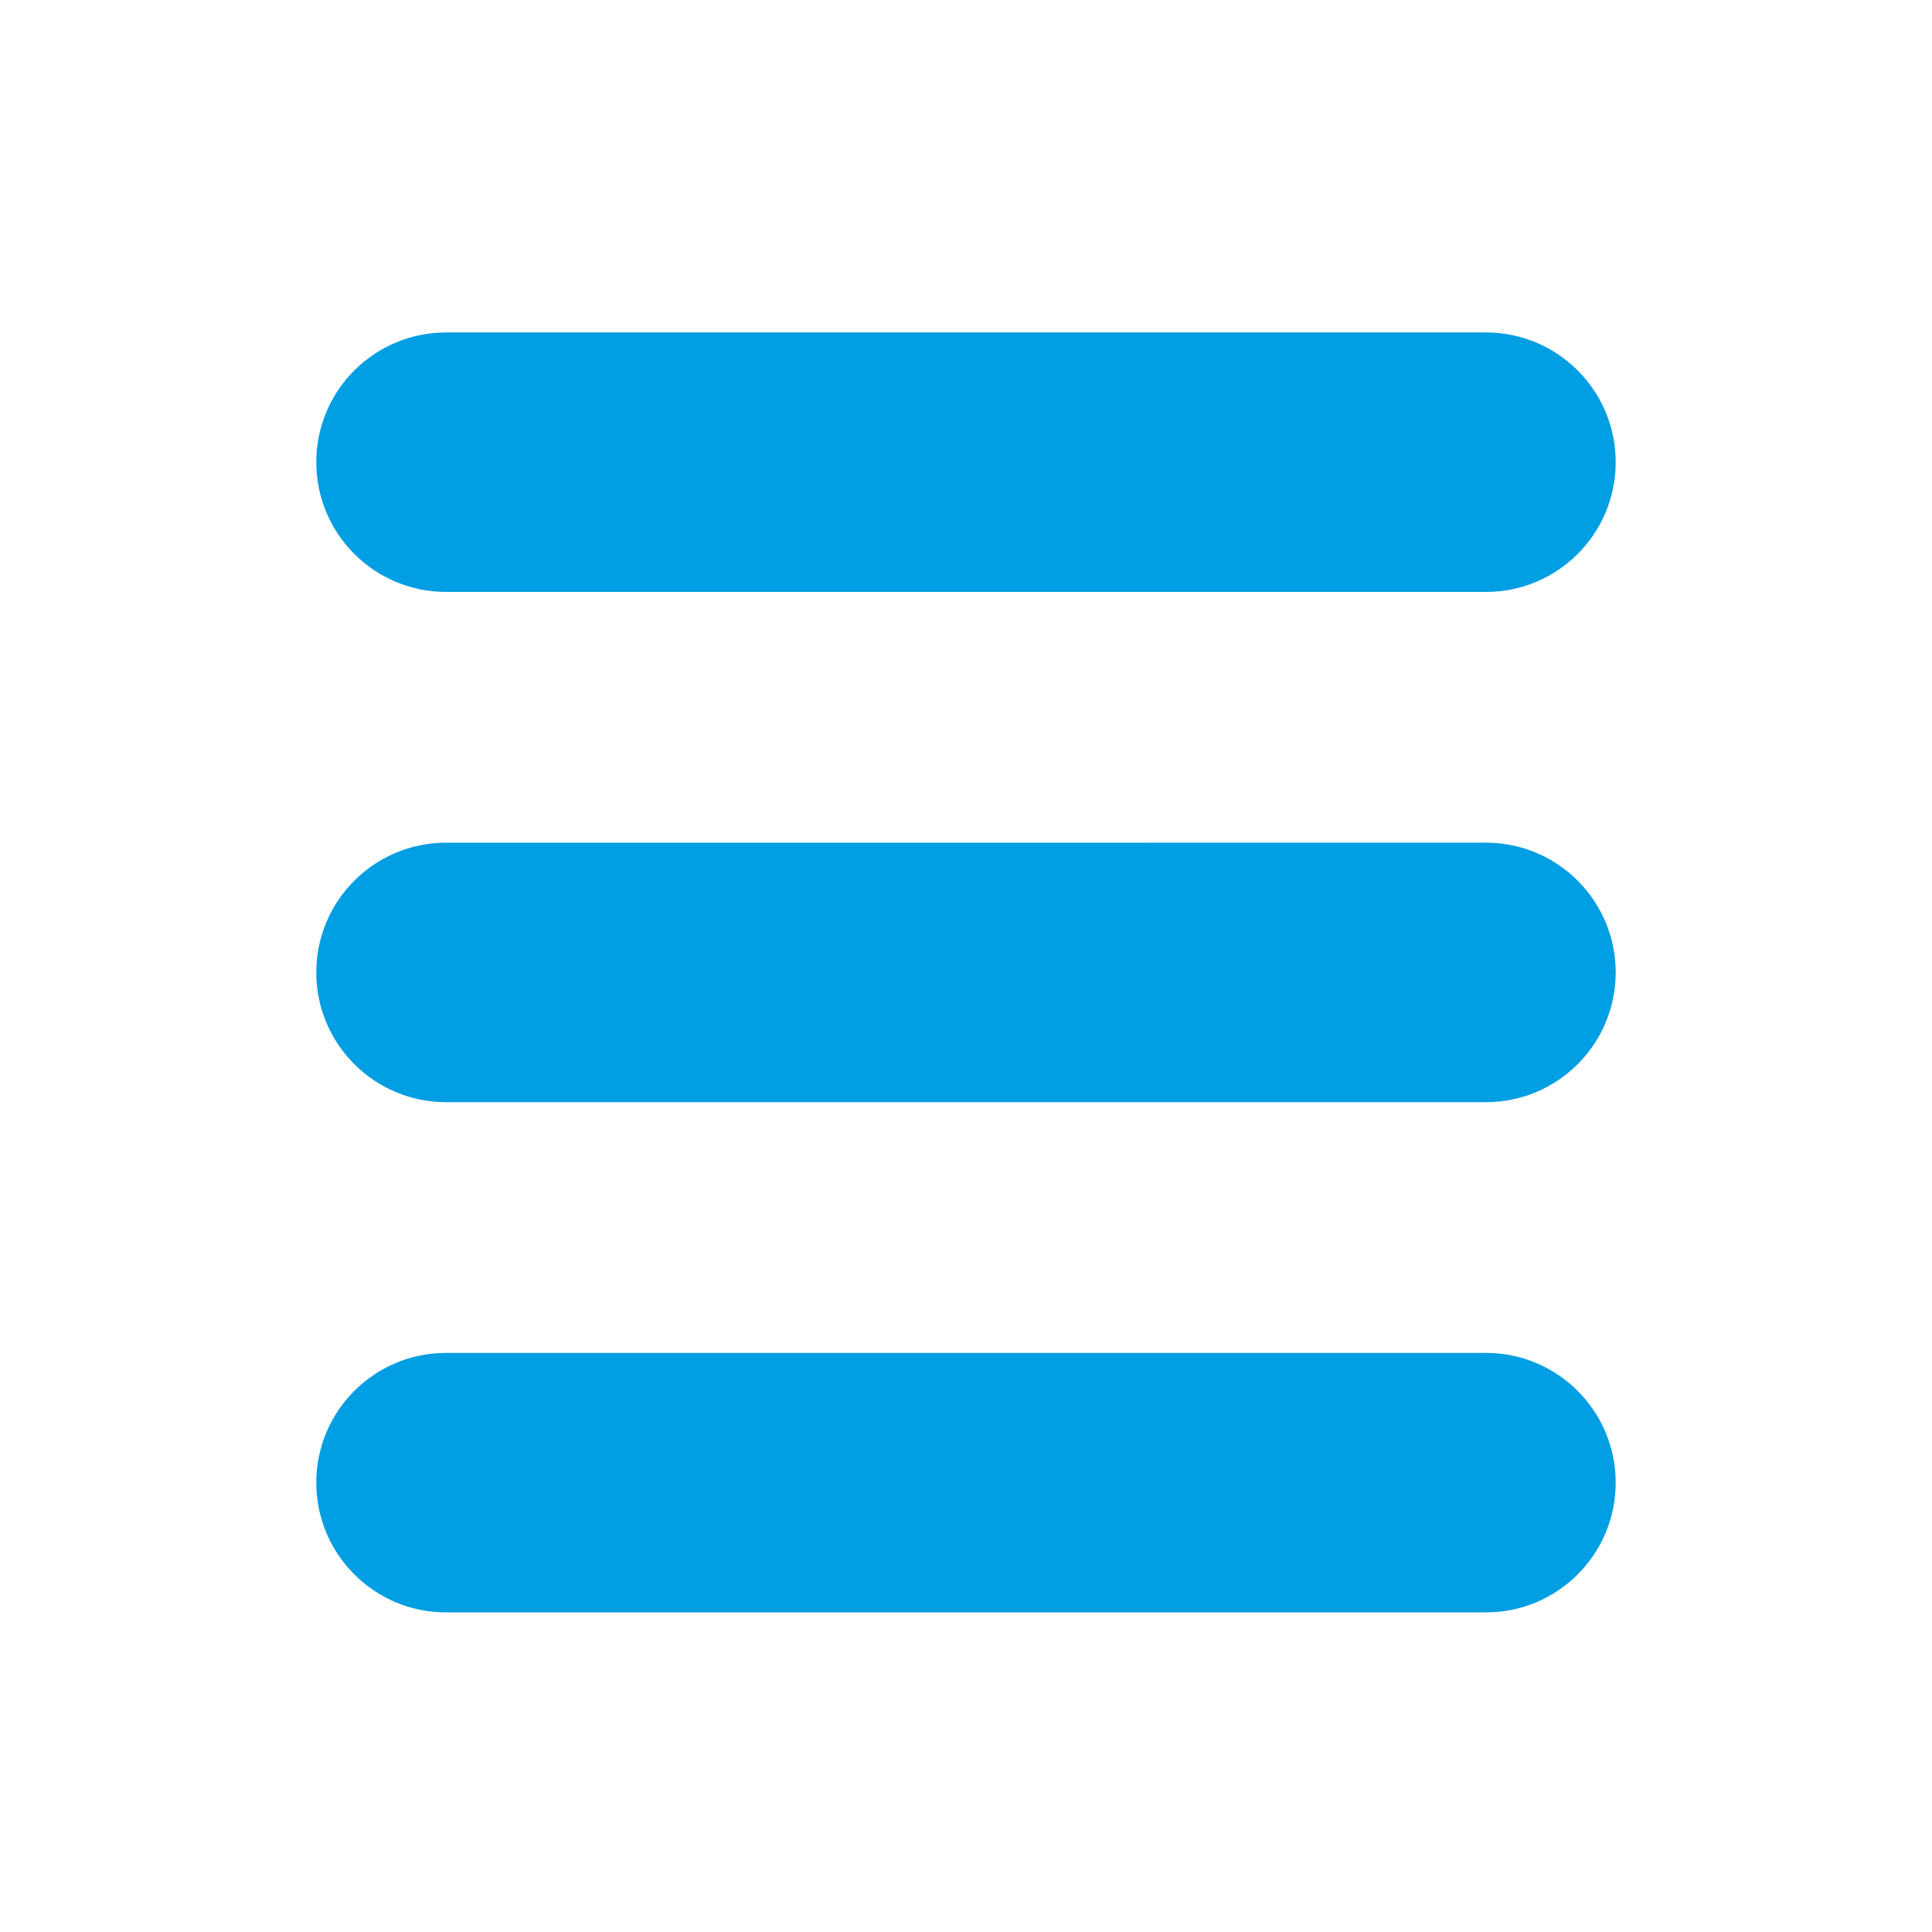 <?xml version="1.0" encoding="utf-8"?>
<!-- Generator: Adobe Illustrator 16.0.0, SVG Export Plug-In . SVG Version: 6.00 Build 0)  -->
<!DOCTYPE svg PUBLIC "-//W3C//DTD SVG 1.1//EN" "http://www.w3.org/Graphics/SVG/1.1/DTD/svg11.dtd">
<svg version="1.1" id="Layer_1" xmlns="http://www.w3.org/2000/svg" xmlns:xlink="http://www.w3.org/1999/xlink" x="0px" y="0px"
	 width="100px" height="100px" viewBox="0 0 100 100" enable-background="new 0 0 100 100" xml:space="preserve">
<path fill="#009EE2" d="M83.628,23.923c0,3.709-3.005,6.715-6.715,6.715H23.086c-3.708,0-6.714-3.006-6.715-6.714l0,0
	c0-3.709,3.006-6.714,6.715-6.715l53.828,0C80.621,17.208,83.628,20.215,83.628,23.923L83.628,23.923z"/>
<path fill="#009EE2" d="M83.628,50.332c0,3.709-3.005,6.716-6.715,6.716H23.086c-3.708,0-6.714-3.007-6.715-6.715l0,0
	c0-3.709,3.006-6.715,6.715-6.715l53.828-0.001C80.621,43.617,83.628,46.625,83.628,50.332L83.628,50.332z"/>
<path fill="#009EE2" d="M83.628,76.742c0,3.708-3.005,6.715-6.715,6.715H23.086c-3.708,0-6.714-3.007-6.715-6.715l0,0
	c0-3.709,3.006-6.714,6.715-6.715h53.828C80.621,70.027,83.628,73.033,83.628,76.742L83.628,76.742z"/>
</svg>

